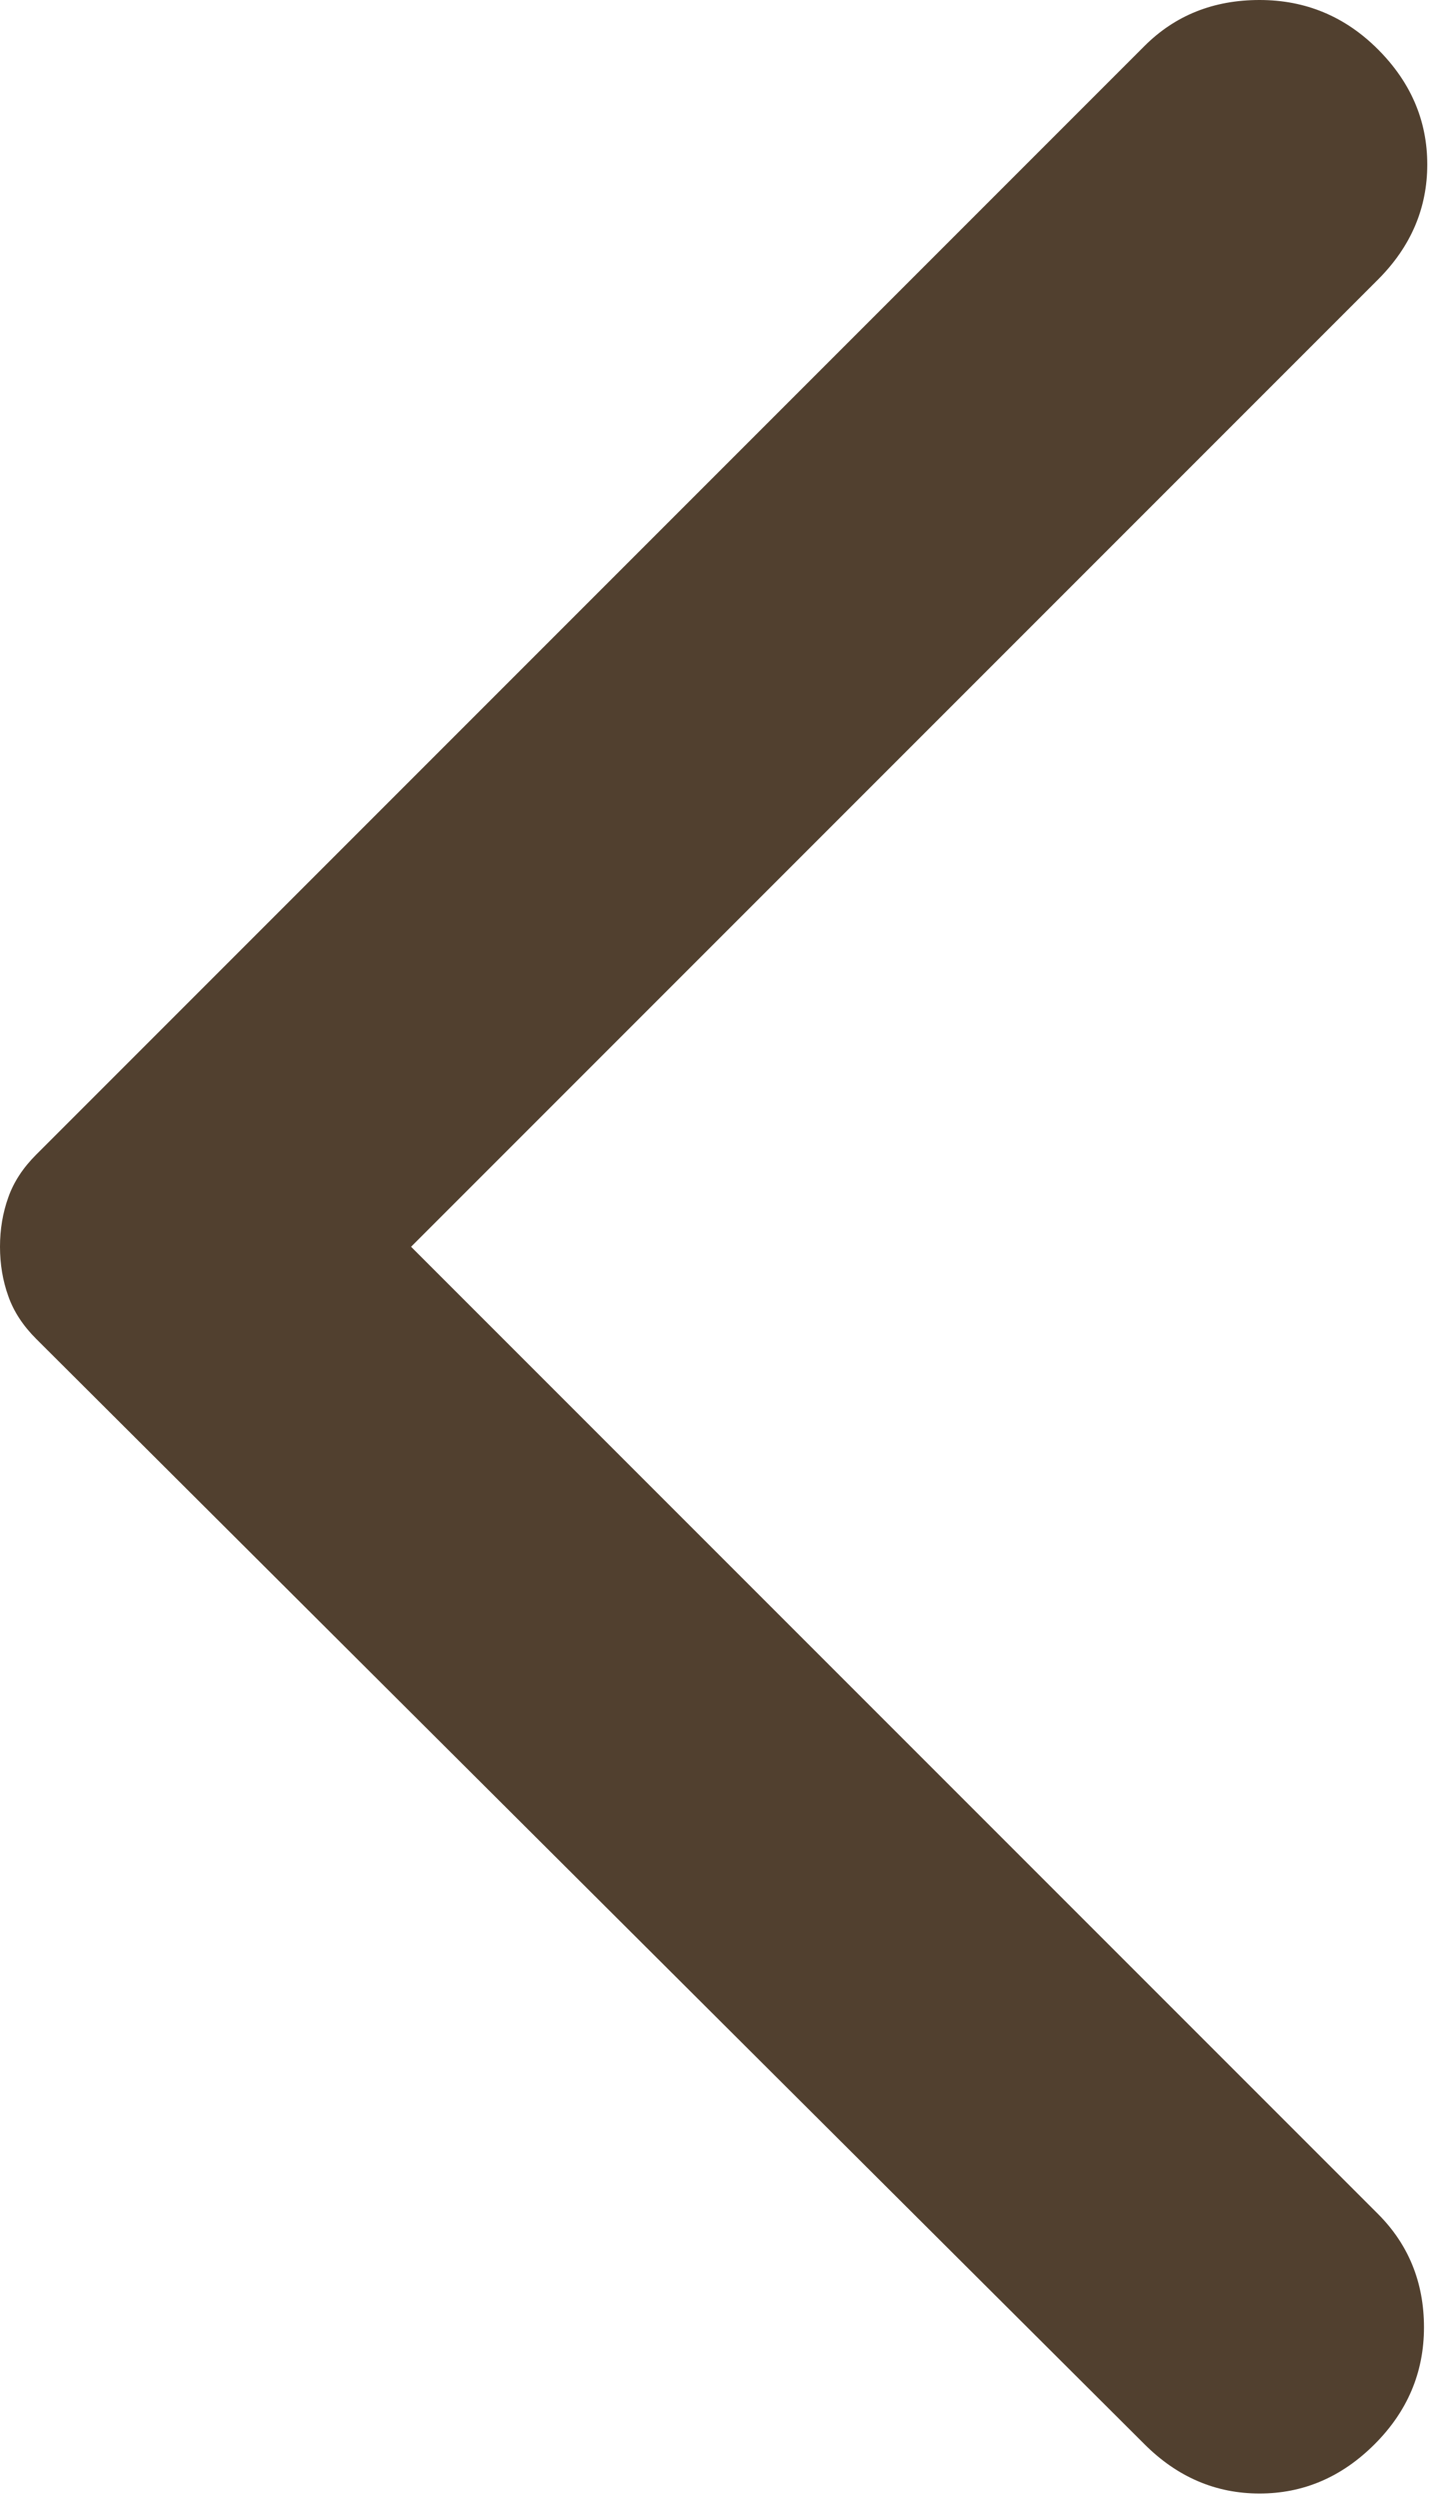 <svg width="11" height="19" viewBox="0 0 11 19" fill="none" xmlns="http://www.w3.org/2000/svg">
<g clip-path="url(#clip0_429_188)">
<path d="M8.7 18.575L0.275 10.175C0.175 10.075 0.104 9.967 0.063 9.85C0.021 9.733 0 9.608 0 9.475C0 9.342 0.021 9.217 0.063 9.1C0.104 8.983 0.175 8.875 0.275 8.775L8.7 0.35C8.933 0.117 9.225 0 9.575 0C9.925 0 10.225 0.125 10.475 0.375C10.725 0.625 10.85 0.917 10.85 1.25C10.85 1.583 10.725 1.875 10.475 2.125L3.125 9.475L10.475 16.825C10.708 17.058 10.825 17.346 10.825 17.687C10.825 18.029 10.7 18.325 10.45 18.575C10.2 18.825 9.908 18.95 9.575 18.95C9.242 18.95 8.95 18.825 8.7 18.575Z" fill="#51402F"/>
</g>
<defs>
<clipPath id="clip0_429_188">
<rect width="11" height="19" fill="white"/>
</clipPath>
</defs>
</svg>
